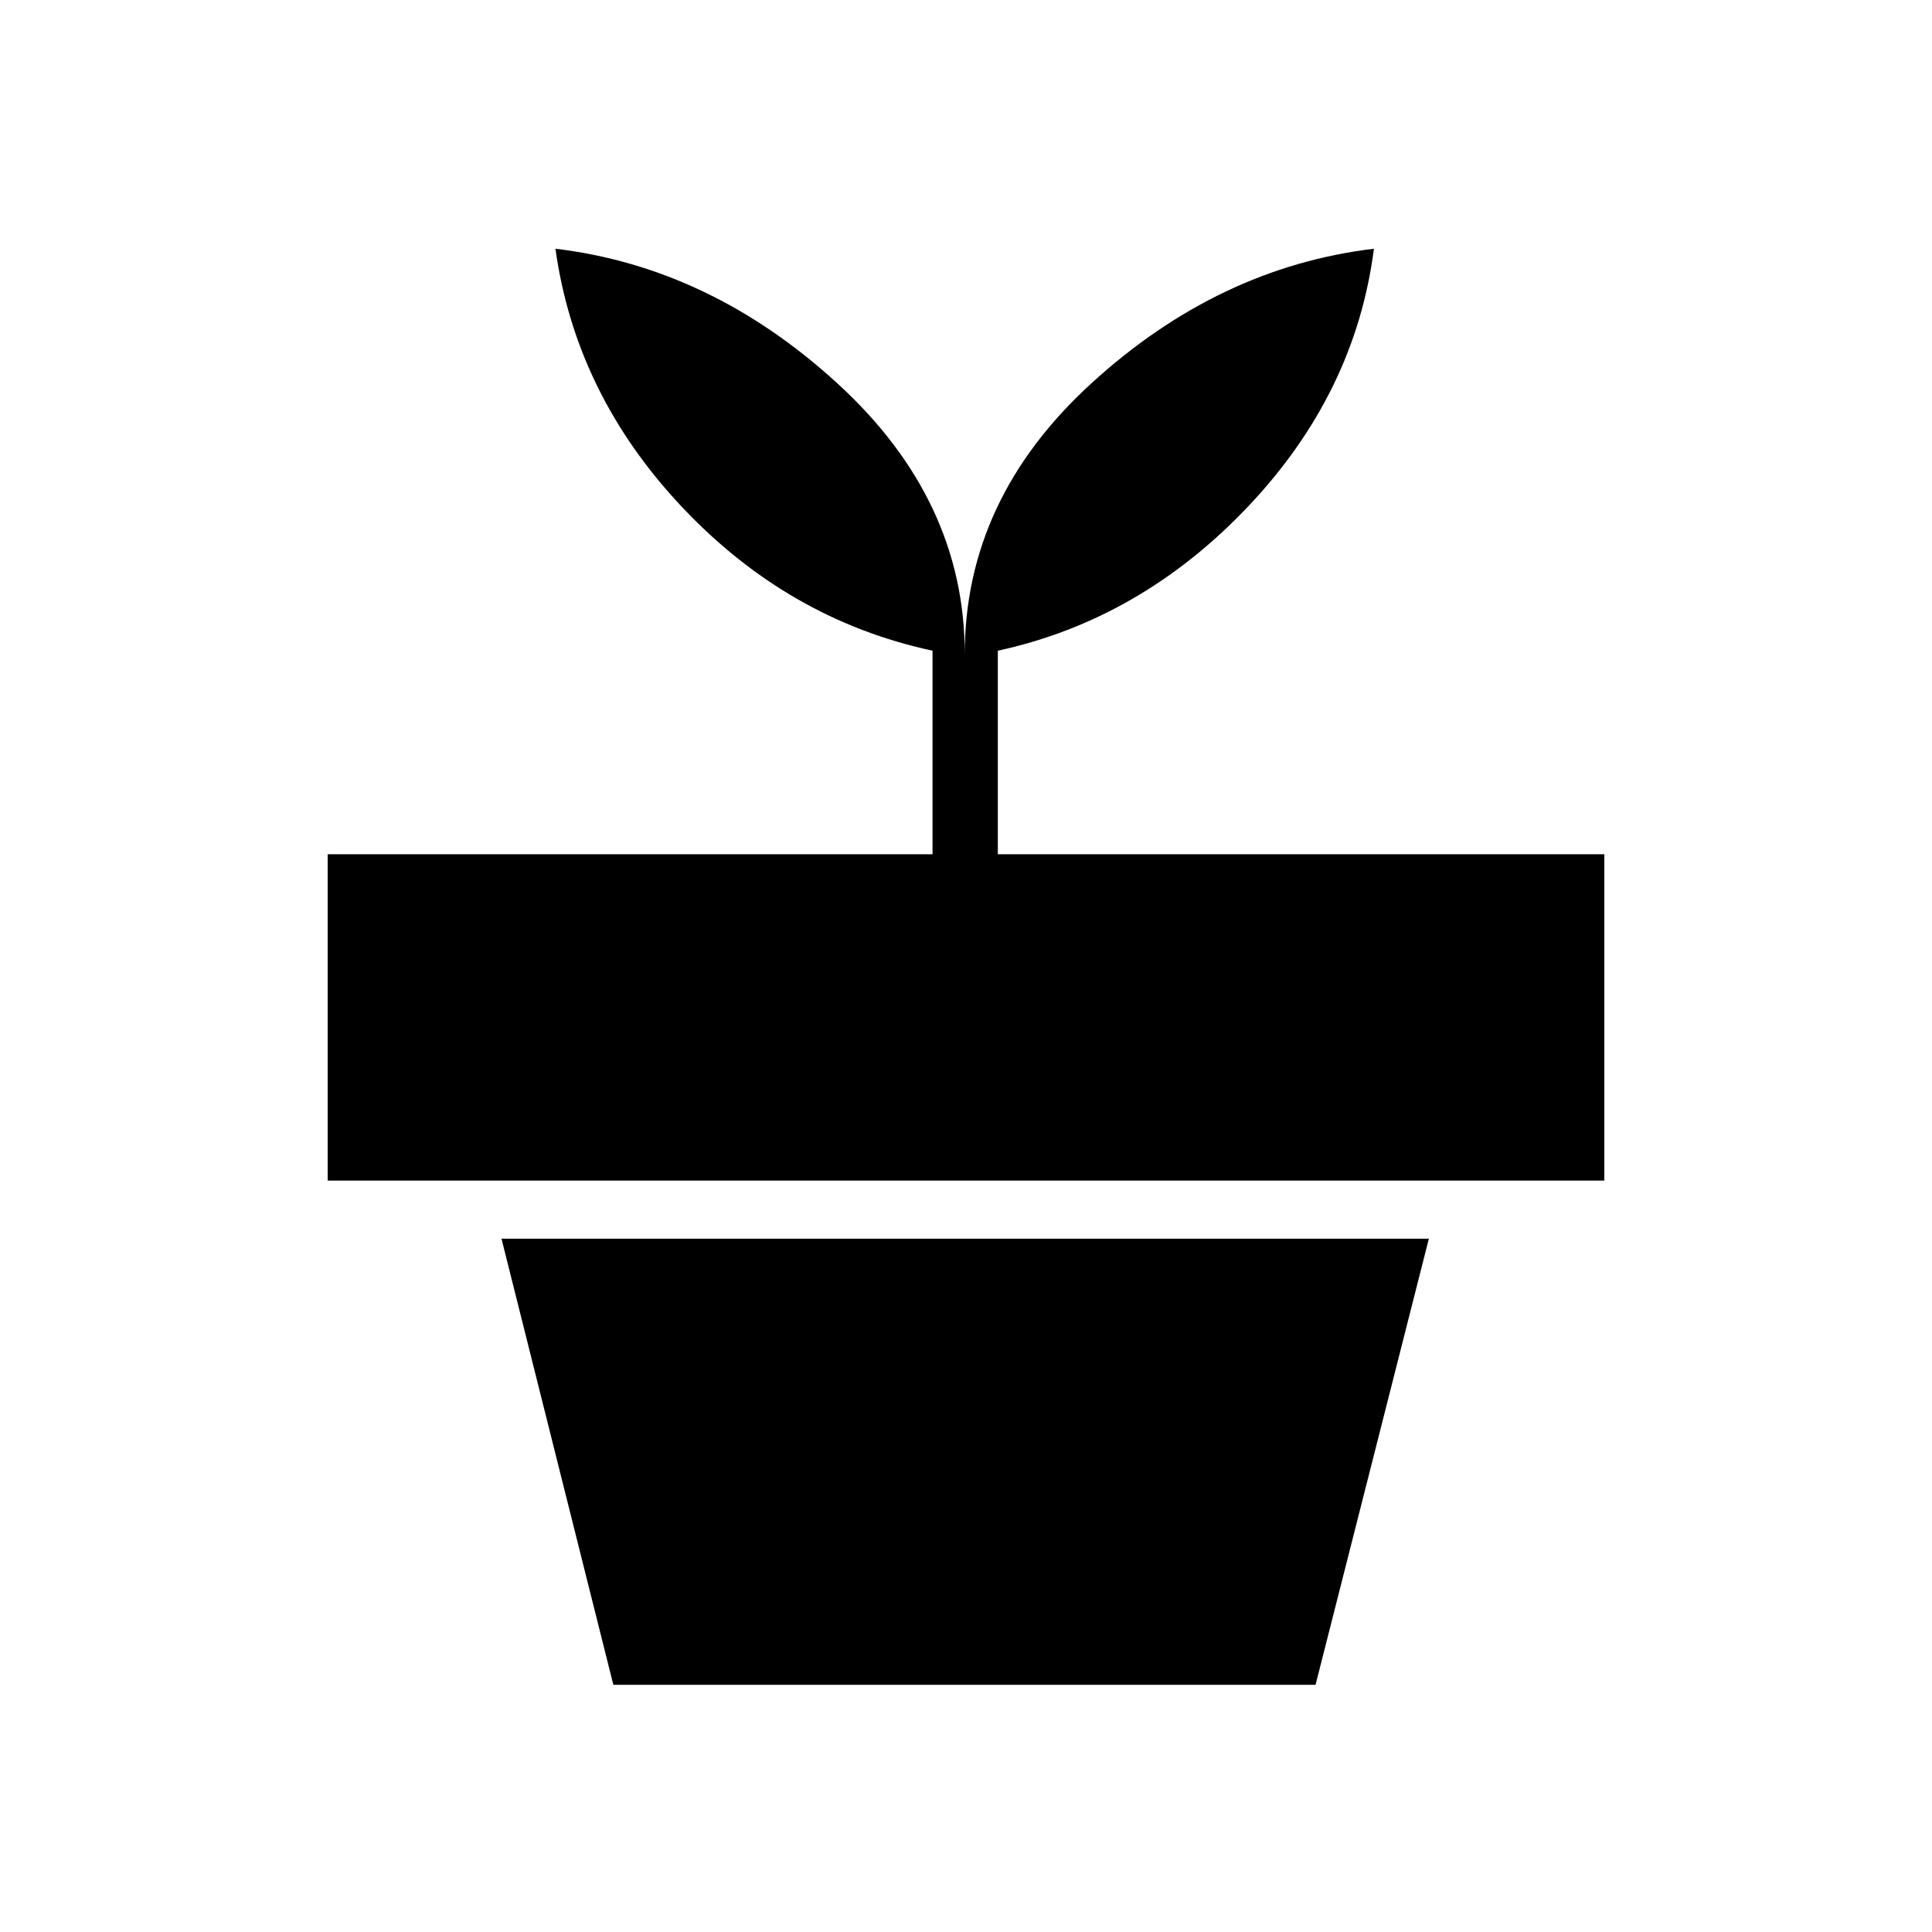 <svg xmlns="http://www.w3.org/2000/svg" height="40" viewBox="0 -960 960 960" width="40"><path d="m304.77-122.82-55.58-221.67h460.8l-56.3 221.67H304.77Zm174.61-512.15q0-77.09 63.01-134.64 63.01-57.54 140.3-66.8-9.22 71.83-62.51 128.07-53.3 56.24-124.37 71.67v101.14h301.37v162.16H162.82v-162.16h300.55v-101.14q-71.79-15.43-124.56-71.48-52.77-56.04-62.82-128.26 77.24 9.26 140.32 67.11 63.07 57.85 63.07 134.33Z"/></svg>